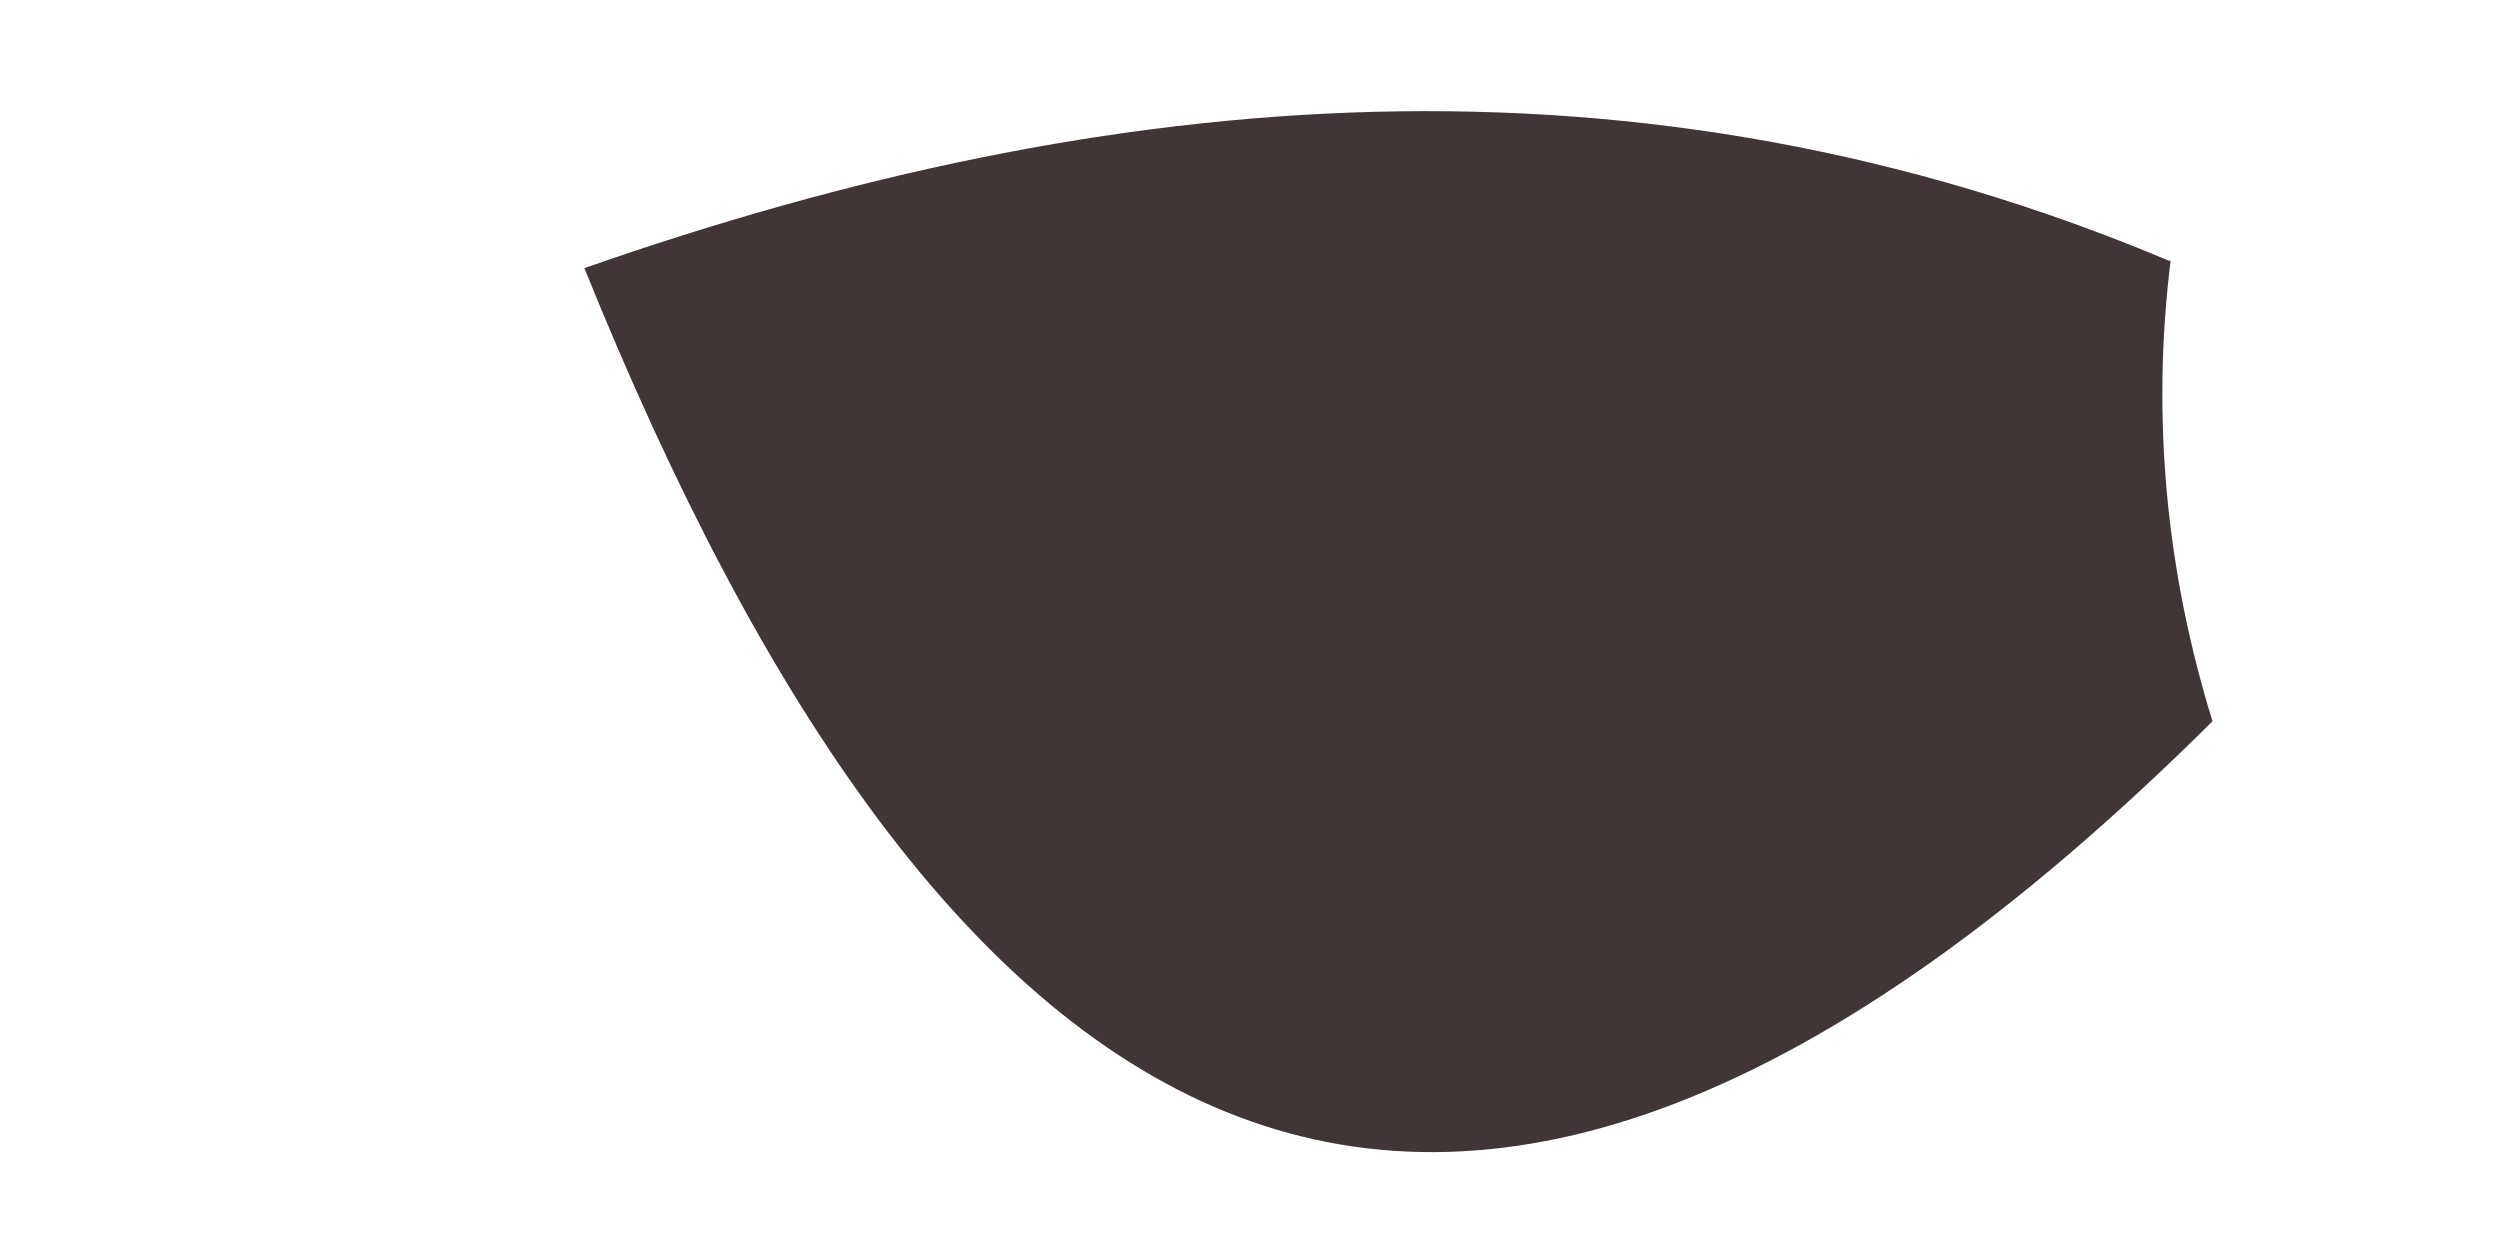 <svg xmlns="http://www.w3.org/2000/svg" width="4" height="2" viewBox="0 0 4 2" fill="none"><path d="M3.473 0.417C3.442 0.668 3.466 0.915 3.54 1.154C2.288 2.398 1.504 1.839 0.935 0.429C1.777 0.134 2.623 0.061 3.47 0.417H3.473Z" fill="#403636"></path></svg>
